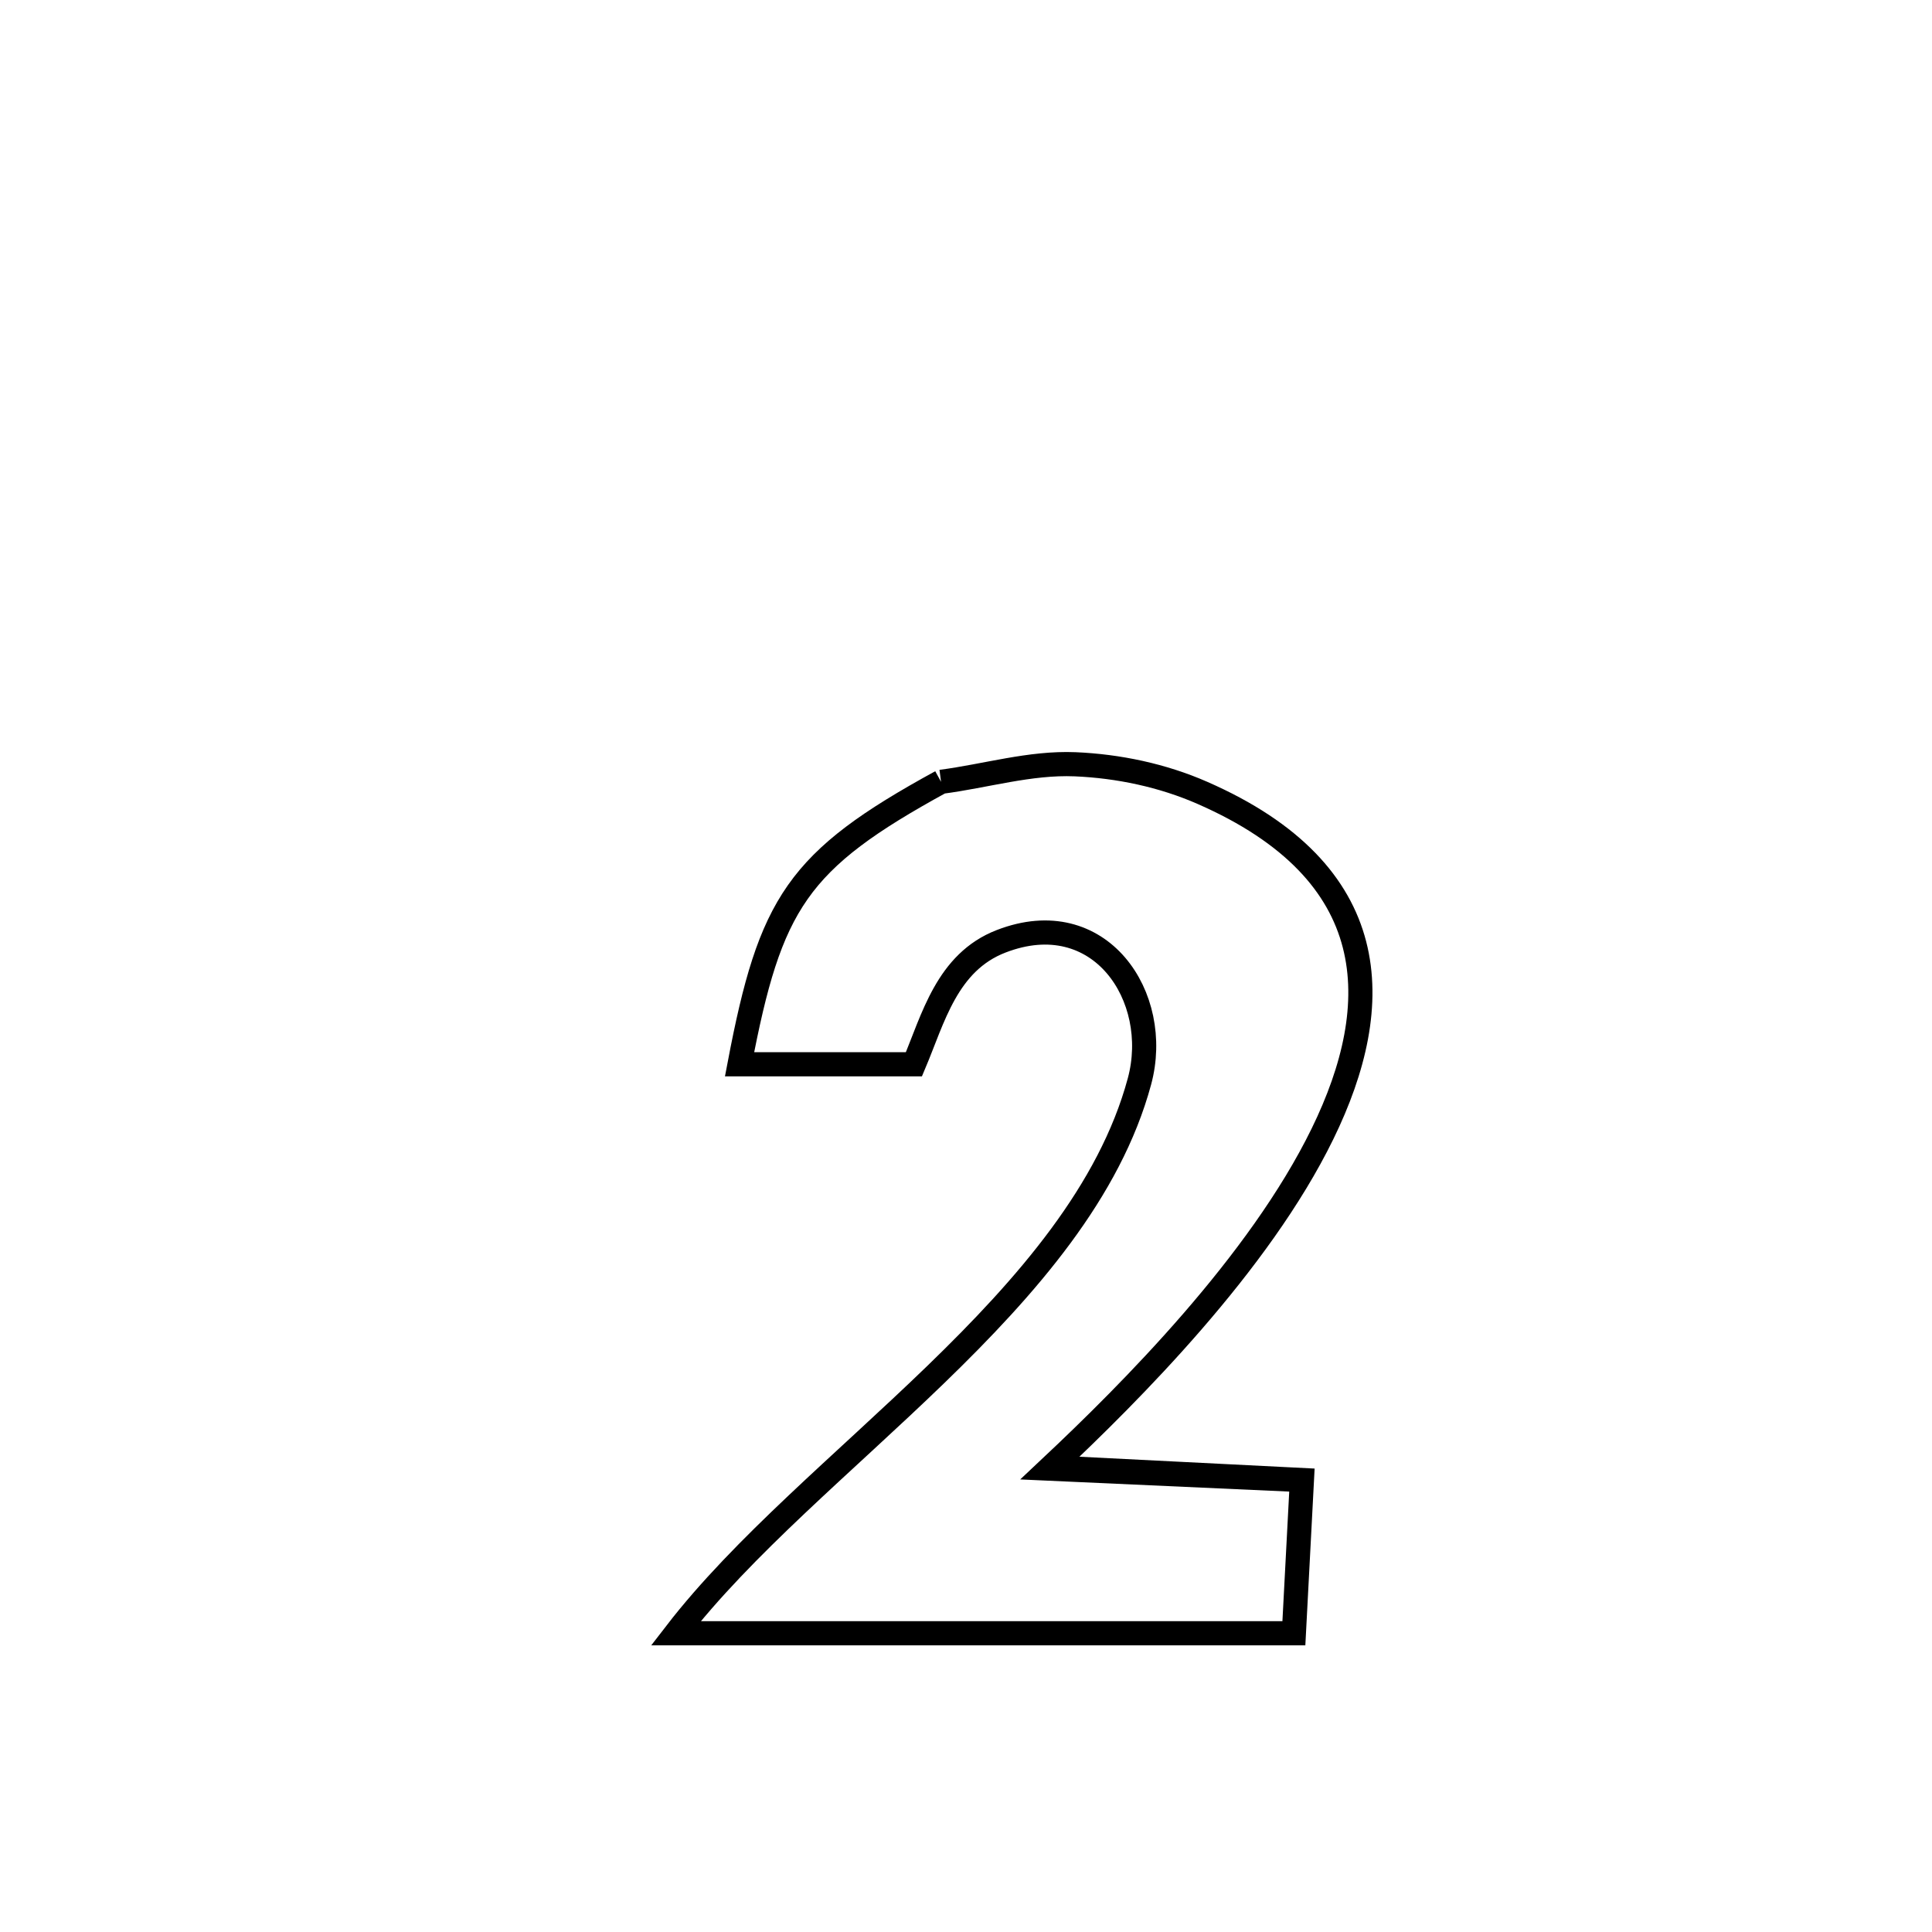 <svg xmlns="http://www.w3.org/2000/svg" viewBox="0.0 0.0 24.0 24.0" height="200px" width="200px"><path fill="none" stroke="black" stroke-width=".3" stroke-opacity="1.0"  filling="0" d="M11.69 9.712 L11.69 9.712 C12.245 9.64 12.795 9.471 13.355 9.494 C13.894 9.517 14.441 9.632 14.936 9.849 C17.195 10.838 17.218 12.469 16.429 14.084 C15.64 15.7 14.039 17.3 13.052 18.228 L13.052 18.228 C13.066 18.228 16.086 18.382 16.173 18.386 L16.173 18.386 C16.14 19.021 16.106 19.655 16.073 20.289 L16.073 20.289 C14.793 20.289 13.513 20.289 12.234 20.289 C10.954 20.289 9.675 20.289 8.395 20.289 L8.395 20.289 C9.226 19.211 10.482 18.18 11.622 17.077 C12.762 15.974 13.786 14.799 14.155 13.433 C14.438 12.384 13.663 11.219 12.437 11.693 C11.762 11.953 11.592 12.656 11.353 13.221 L11.353 13.221 C11.351 13.221 9.25 13.221 9.187 13.221 L9.187 13.221 C9.569 11.217 9.9 10.691 11.69 9.712 L11.69 9.712"></path></svg>